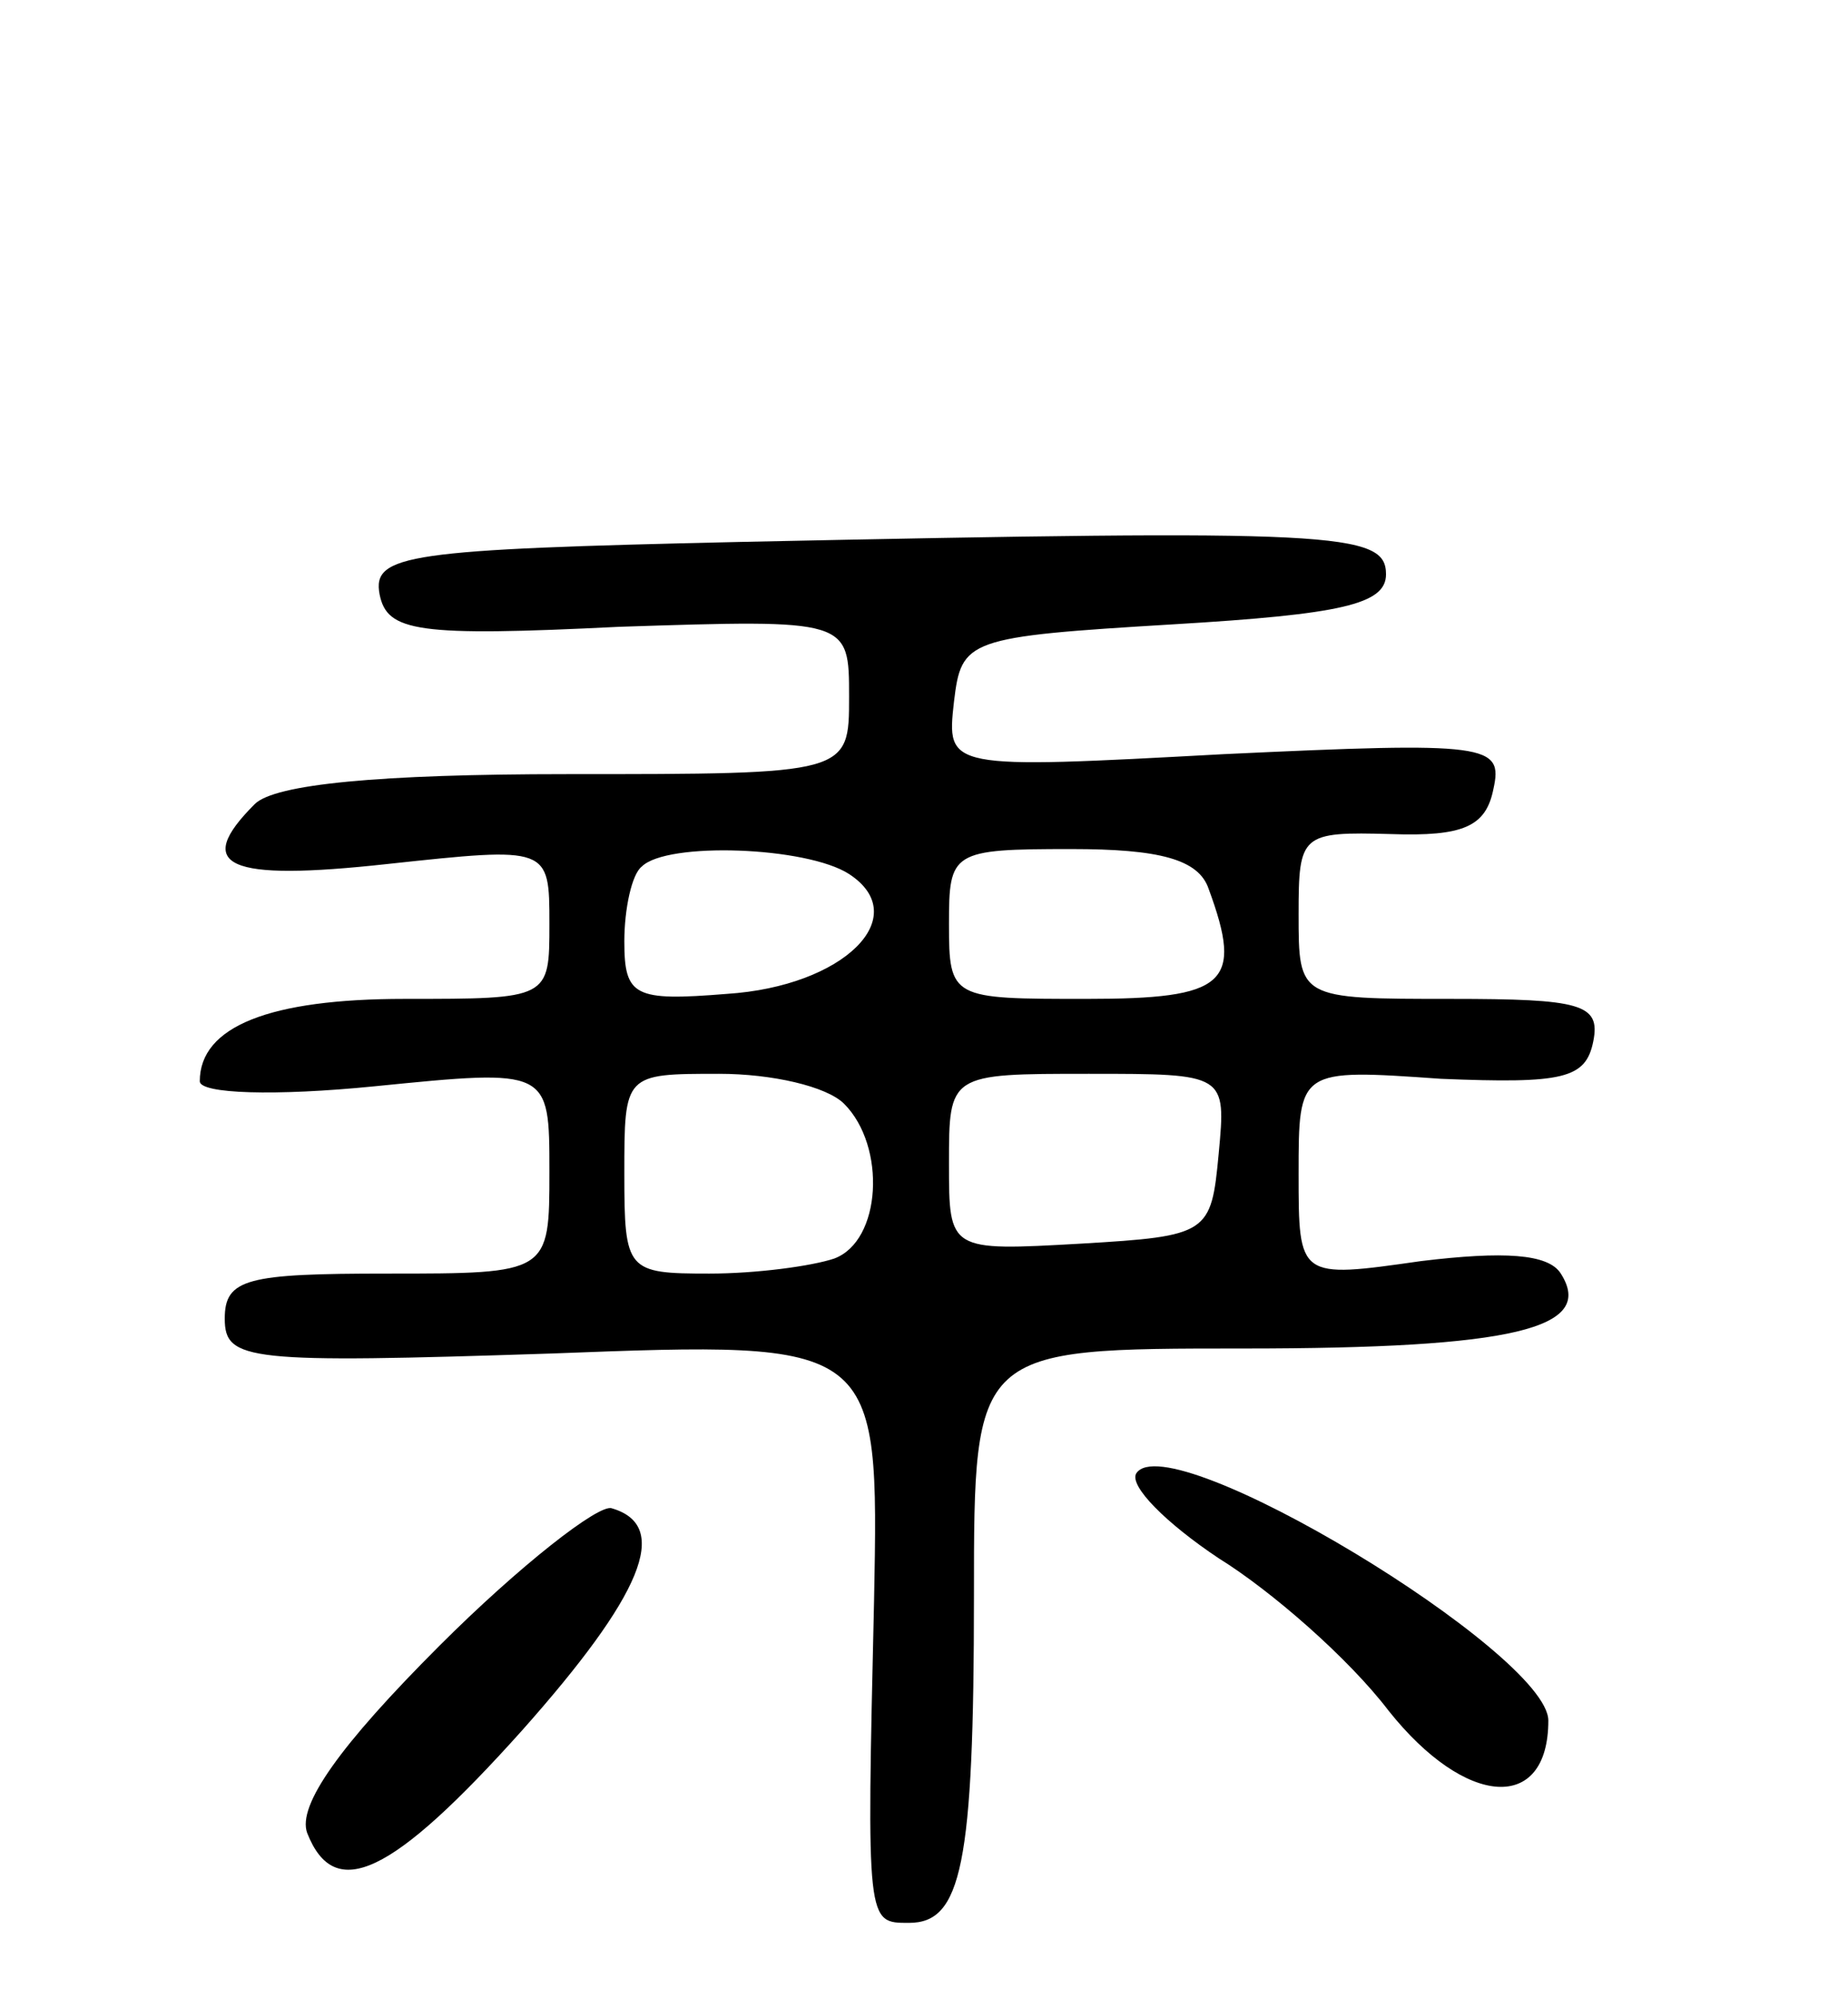 <svg version="1.0" xmlns="http://www.w3.org/2000/svg"
 width="74pt" height="80pt" viewBox="0 0 74 80"
 preserveAspectRatio="xMidYMid meet">
<g transform="translate(0,80) scale(0.1,-0.1)"
fill="#000000" stroke="none">
<path d="M297 583 c-134 -3 -148 -5 -145 -21 3 -15 15 -17 96 -13 92 3 92 3
92 -28 0 -31 0 -31 -113 -31 -75 0 -117 -4 -125 -12 -25 -25 -11 -31 53 -24
65 7 65 7 65 -24 0 -30 0 -30 -58 -30 -54 0 -82 -11 -82 -33 0 -5 30 -6 70 -2
70 7 70 7 70 -34 0 -41 0 -41 -65 -41 -56 0 -65 -2 -65 -18 0 -17 9 -18 131
-14 131 5 131 5 129 -99 -3 -130 -3 -129 14 -129 21 0 26 23 26 131 0 99 0 99
108 99 108 0 141 8 127 30 -5 8 -23 9 -56 5 -49 -7 -49 -7 -49 35 0 42 0 42
57 38 49 -2 58 0 61 15 3 15 -5 17 -57 17 -61 0 -61 0 -61 34 0 32 1 33 37 32
29 -1 38 3 41 18 4 18 -2 19 -108 14 -111 -6 -111 -6 -108 21 3 25 5 26 88 31
67 4 85 8 85 20 0 17 -20 18 -258 13z m43 -133 c26 -17 -2 -45 -49 -48 -37 -3
-41 -1 -41 21 0 13 3 27 7 30 10 10 66 8 83 -3z m144 -6 c14 -38 7 -44 -49
-44 -54 0 -55 0 -55 30 0 29 1 30 49 30 35 0 51 -4 55 -16z m-146 -86 c17 -17
15 -55 -4 -62 -9 -3 -31 -6 -50 -6 -33 0 -34 1 -34 40 0 40 0 40 38 40 21 0
43 -5 50 -12z m150 -20 c-3 -32 -4 -33 -55 -36 -53 -3 -53 -3 -53 32 0 36 0
36 56 36 55 0 55 0 52 -32z"/>
<path d="M455 210 c-3 -5 12 -20 33 -34 21 -13 52 -40 68 -61 31 -39 64 -41
64 -4 0 27 -152 119 -165 99z"/>
<path d="M176 141 c-40 -40 -57 -64 -53 -75 11 -28 34 -17 86 41 48 54 60 82
36 89 -5 2 -37 -23 -69 -55z"/>
</g>
</svg>
